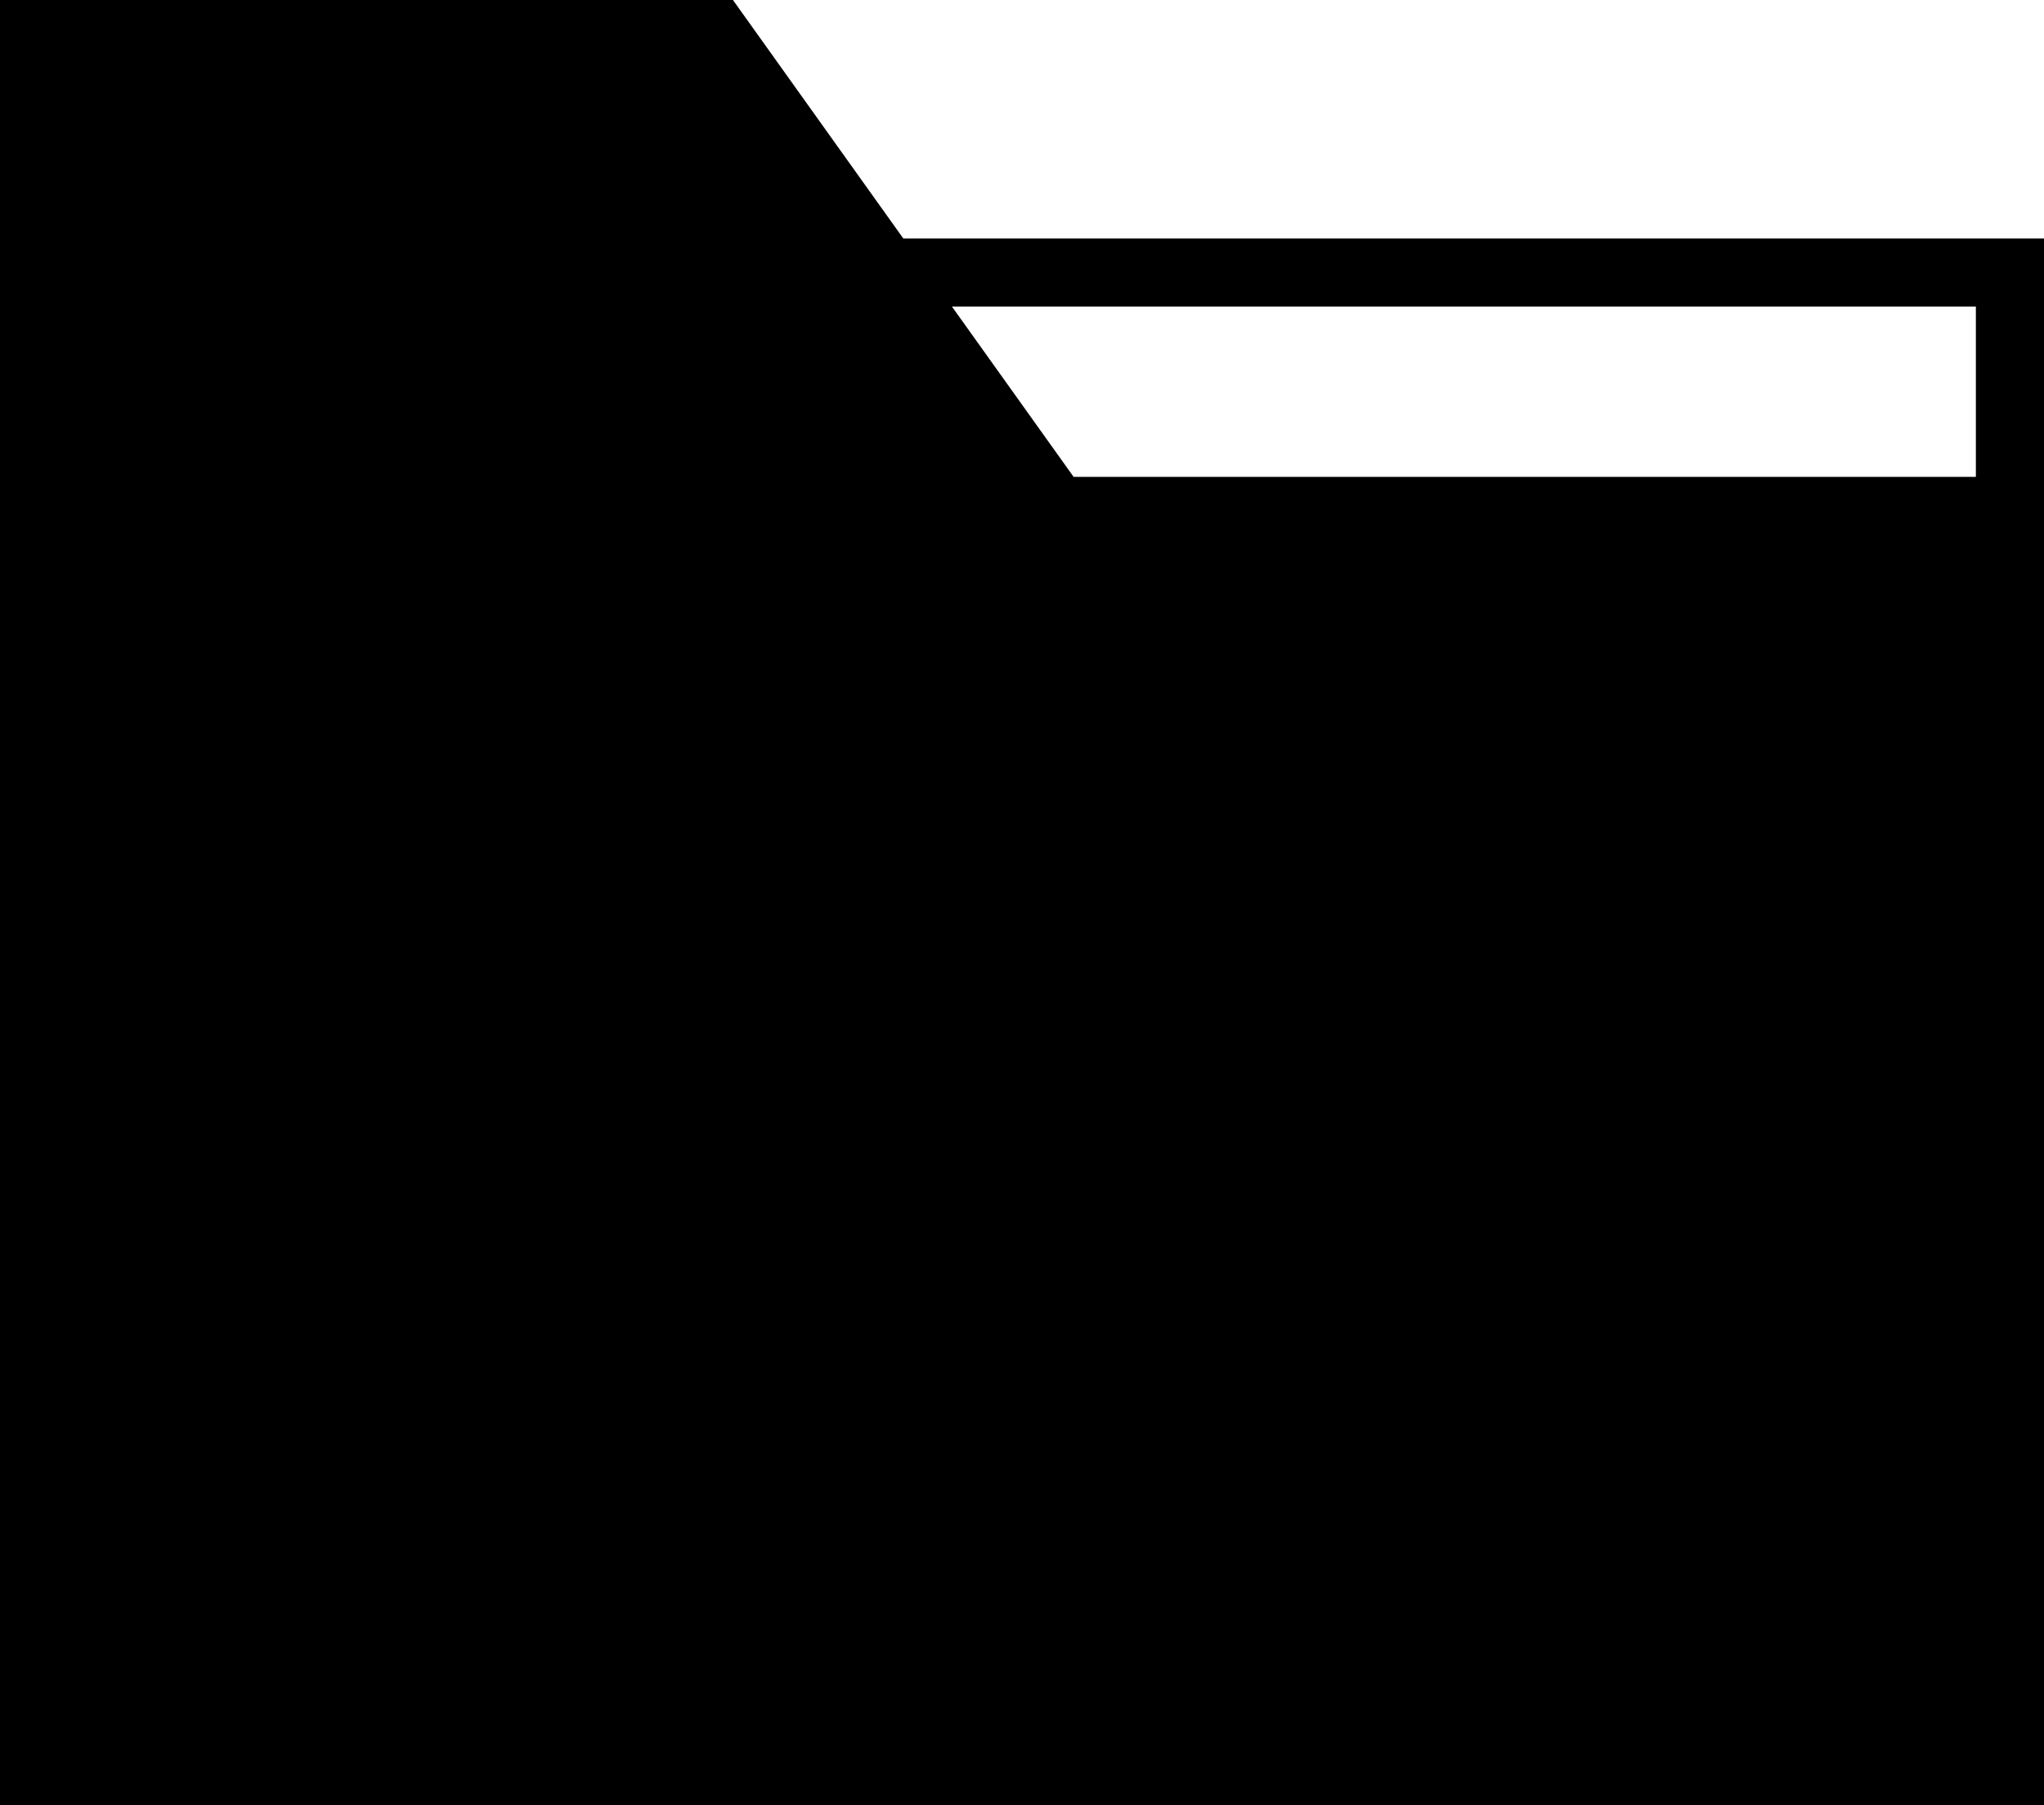 <?xml version="1.0" encoding="UTF-8" standalone="no"?>
<svg width="60px" height="53px" viewBox="0 0 60 53" version="1.1" xmlns="http://www.w3.org/2000/svg" xmlns:xlink="http://www.w3.org/1999/xlink" xmlns:sketch="http://www.bohemiancoding.com/sketch/ns">
    <!-- Generator: Sketch 3.2.2 (9983) - http://www.bohemiancoding.com/sketch -->
    <title>68 - Folder (Solid)</title>
    <desc>Created with Sketch.</desc>
    <defs></defs>
    <g id="Page-1" stroke="none" stroke-width="1" fill="none" fill-rule="evenodd" sketch:type="MSPage">
        <g id="Icons" sketch:type="MSArtboardGroup" transform="translate(-360, -4080)" fill="#000000">
            <g id="68---Folder-(Solid)" sketch:type="MSLayerGroup" transform="translate(360, 4080)">
                <path d="M26.515,7 L21.515,0 L0,0 L0,53 L60,53 L60,7 L26.515,7 L26.515,7 Z M31.515,14 L27.943,9 L58,9 L58,14 L31.515,14 L31.515,14 Z" id="Fill-1180" sketch:type="MSShapeGroup"></path>
            </g>
        </g>
    </g>
</svg>